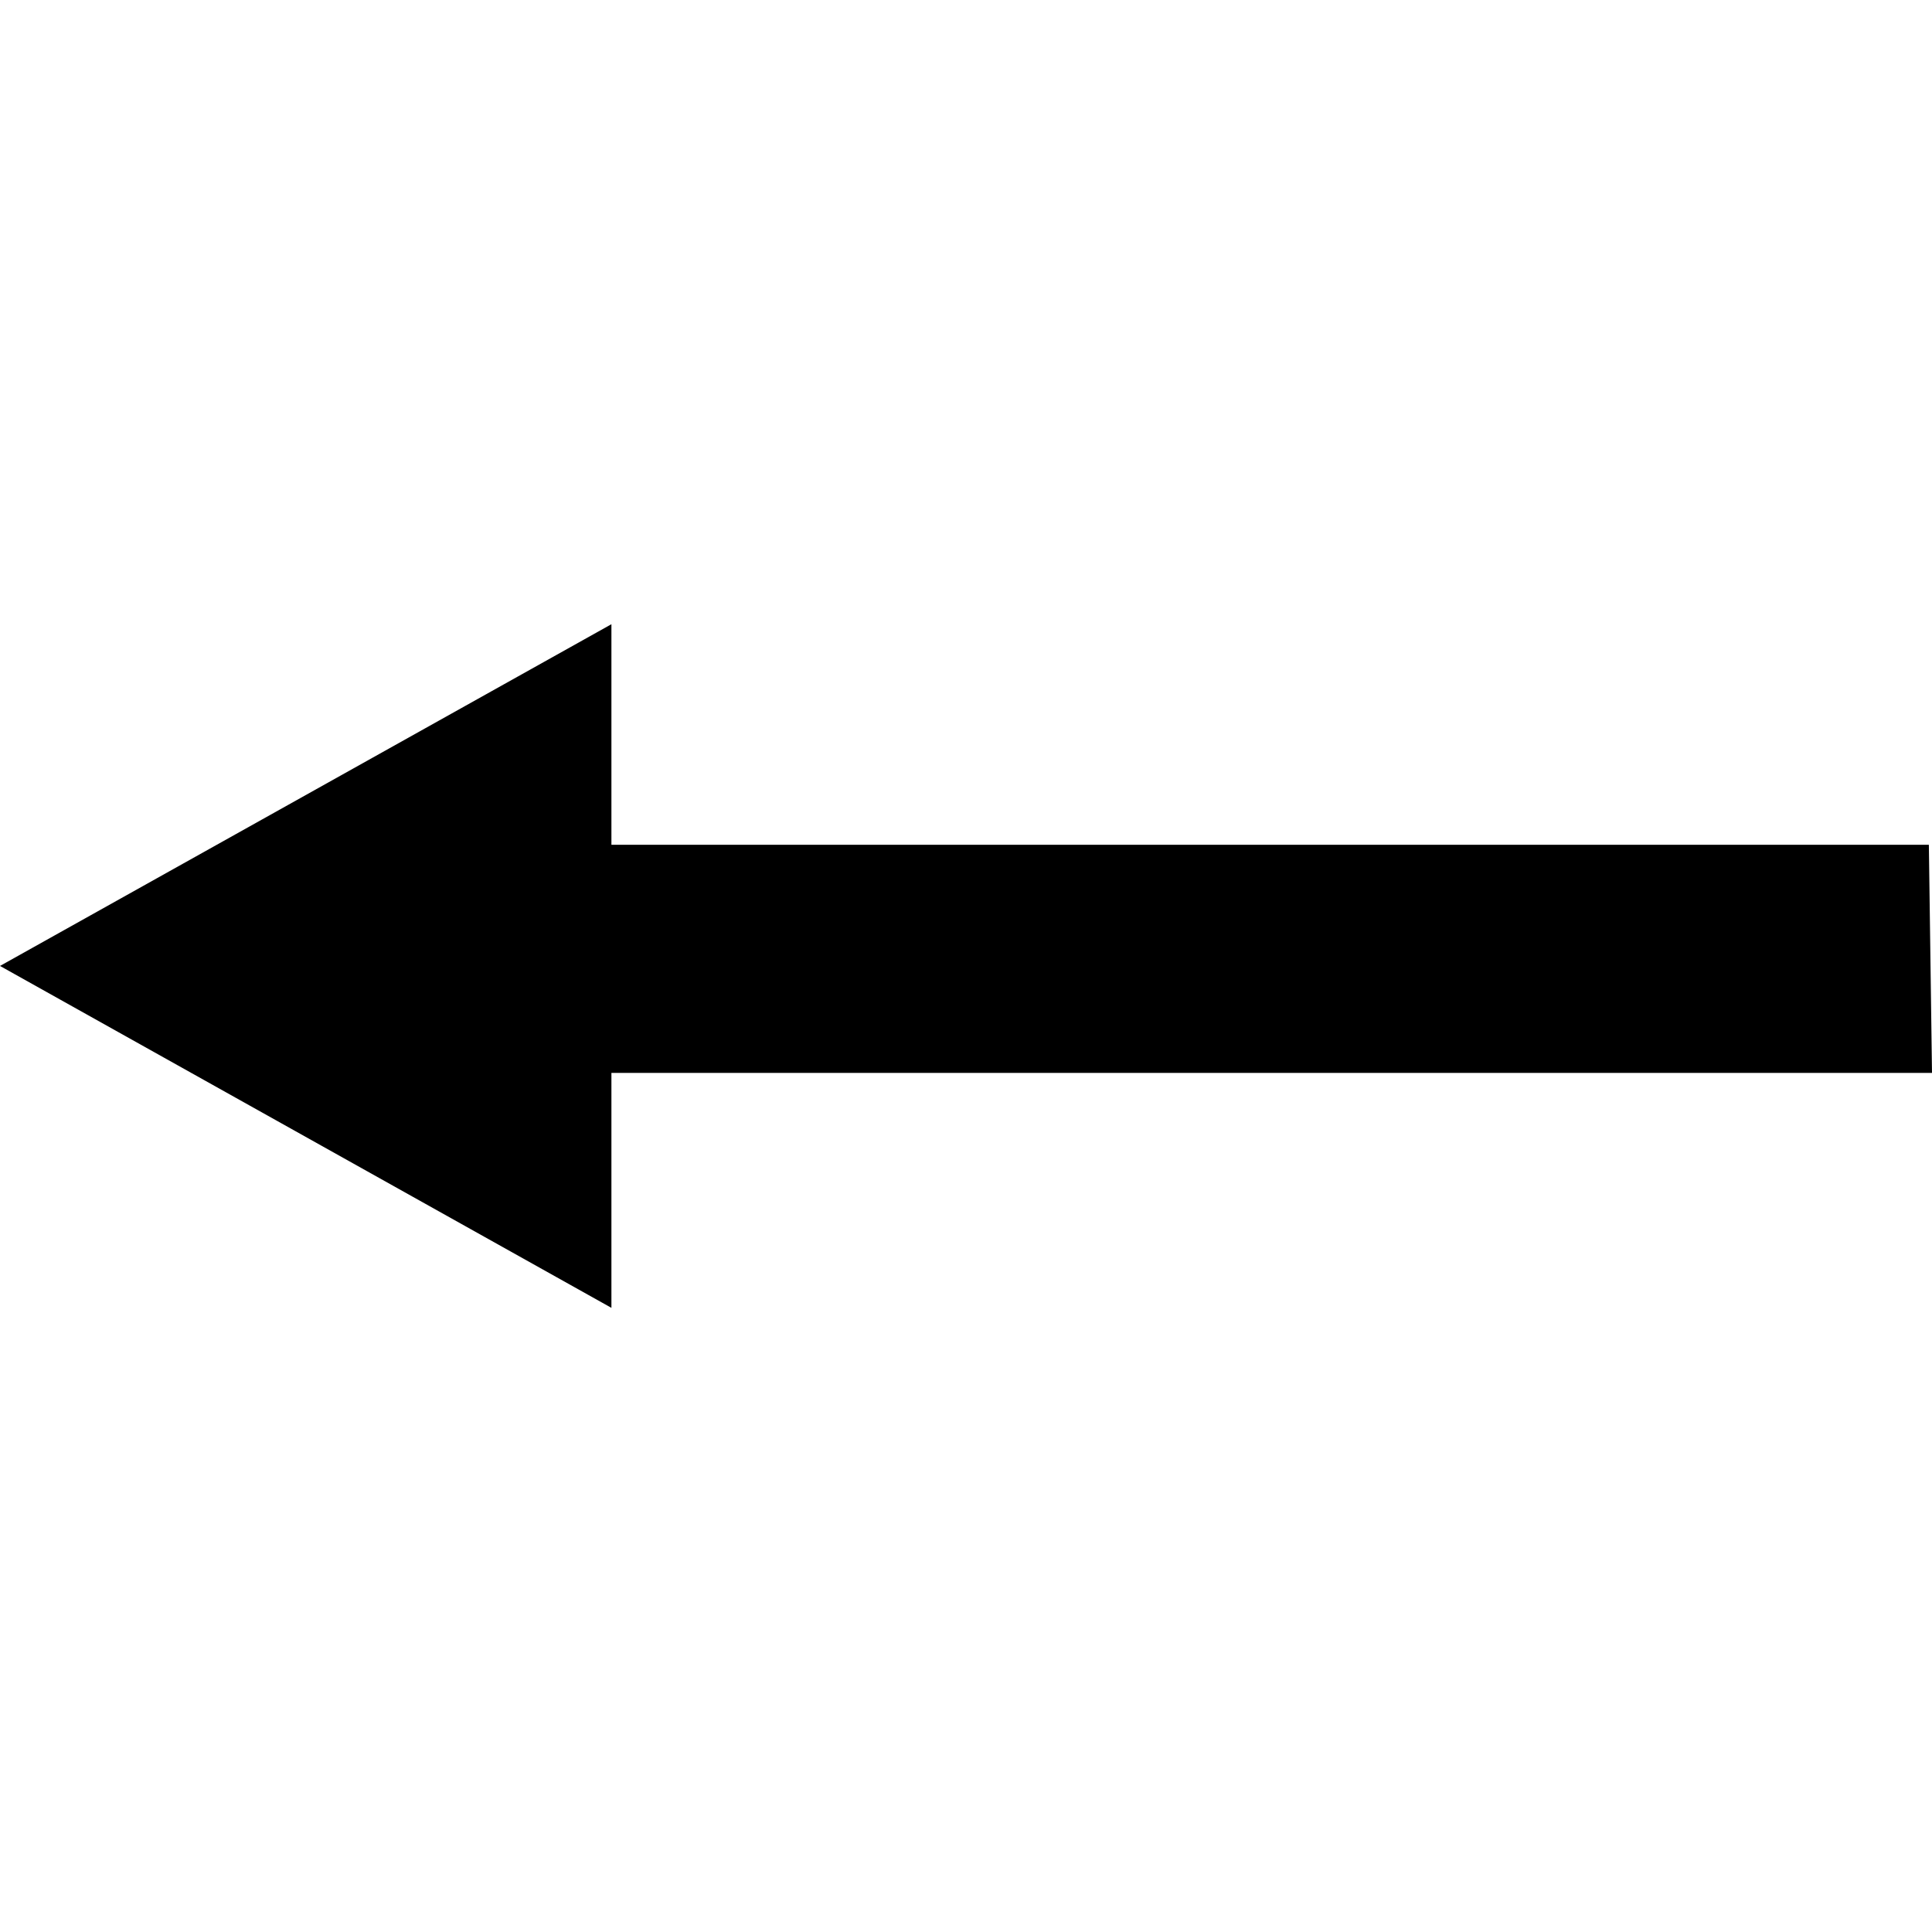 <?xml version="1.0" encoding="UTF-8"?>
<!DOCTYPE svg PUBLIC "-//W3C//DTD SVG 1.1 Tiny//EN" "http://www.w3.org/Graphics/SVG/1.1/DTD/svg11-tiny.dtd">
<svg baseProfile="tiny" height="32px" version="1.1" viewBox="0 0 32 32" width="32px" x="0px" xmlns="http://www.w3.org/2000/svg" xmlns:xlink="http://www.w3.org/1999/xlink" y="0px">
<g>
<rect fill="none" height="32" width="32"/>
<polygon points="32,17.771 31.948,13.992 10.127,13.992 10.127,10.339 0,15.999 10.127,21.662 10.127,17.771  "/>
</g>
</svg>
